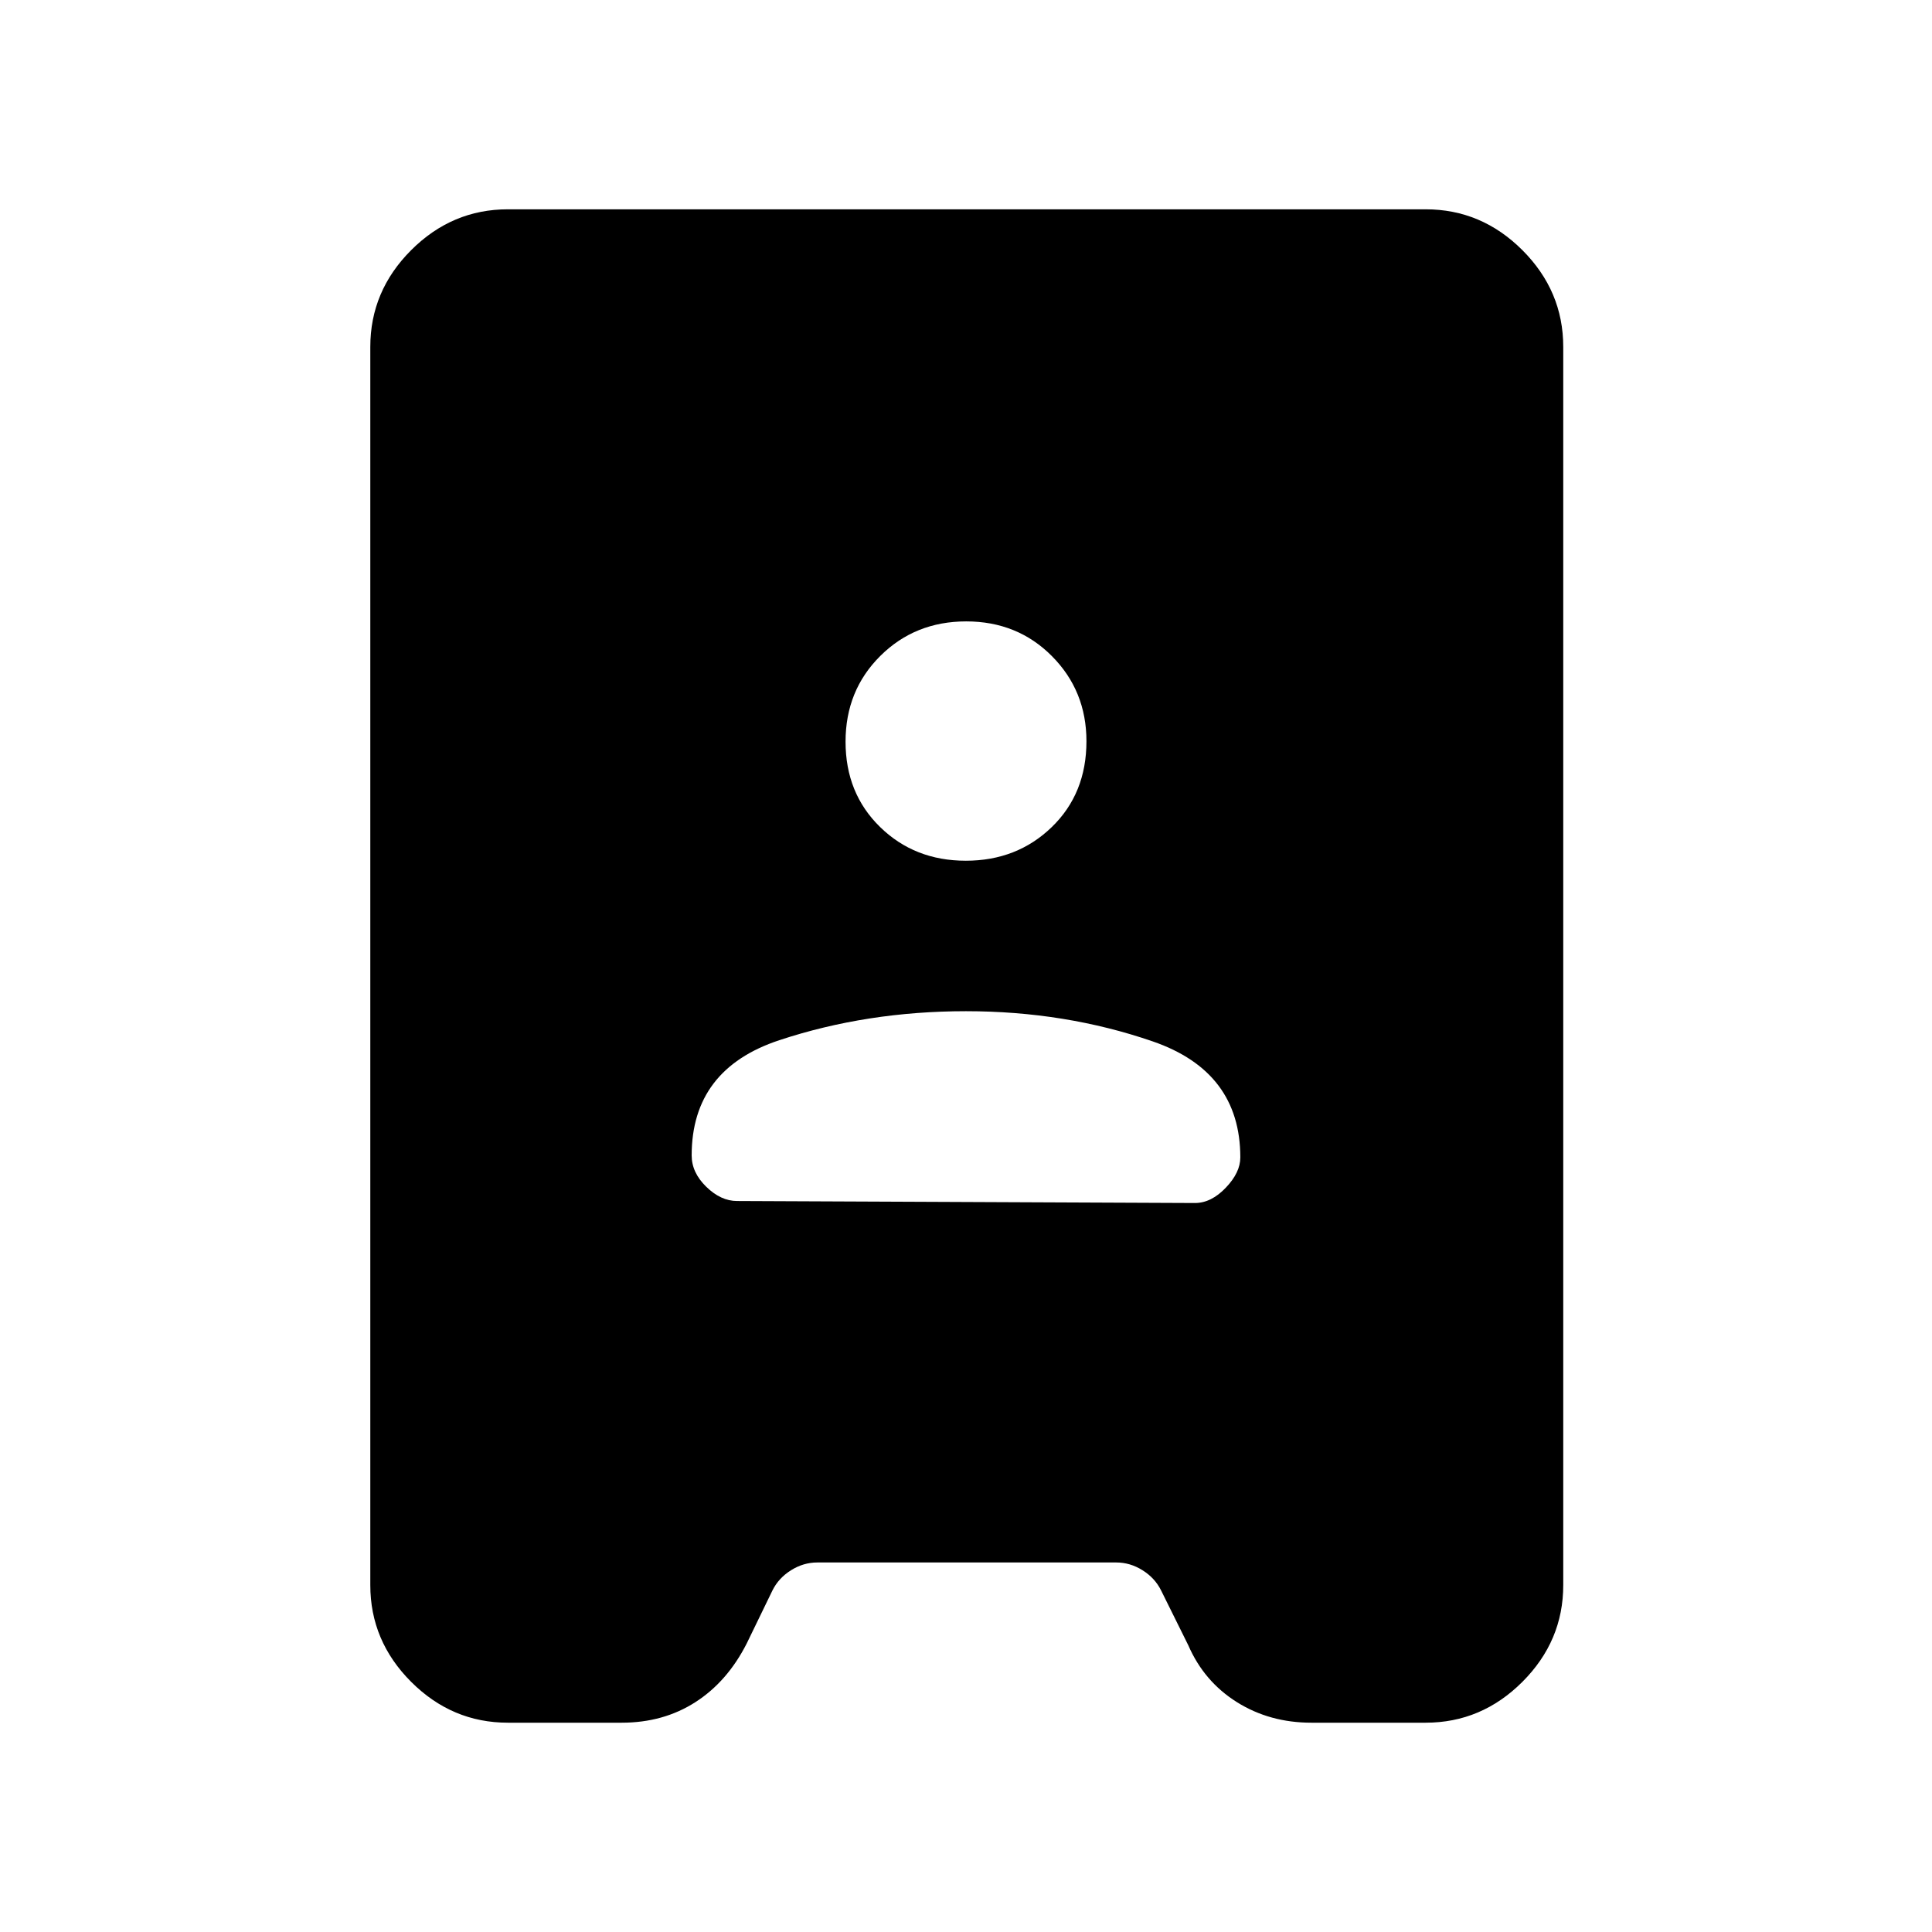 <svg xmlns="http://www.w3.org/2000/svg" height="48" viewBox="0 -960 960 960" width="48"><path d="M252.38-104q-27.78 0-48.08-20.3-20.3-20.3-20.3-48.08v-615.24q0-27.78 20.3-48.08 20.3-20.3 48.08-20.3h456q27.79 0 48.09 20.3 20.3 20.3 20.3 48.08v615.24q0 27.78-20.3 48.08-20.3 20.3-48.09 20.3h-56.76q-20.73 0-37.03-10.23t-24.13-28.23l-13.54-27.31q-3.07-6.15-9.23-10-6.15-3.85-13.07-3.85H406.15q-6.92 0-13.07 3.85-6.16 3.85-9.23 10l-12.77 26.31q-9.6 19-25.52 29.23Q329.65-104 308.92-104h-56.54Zm113.85-259.23 227.54 1q8.04 0 15.29-7.57 7.25-7.56 7.25-15.08 0-42.66-43.54-57.66t-92.77-15q-49.23 0-92.77 14.41t-43.54 57.25q0 8.52 7.25 15.58 7.25 7.07 15.29 7.07Zm113.66-169.08q25.43 0 42.69-16.68 17.27-16.68 17.27-42.7 0-25.02-17.15-42.28t-42.59-17.26q-25.43 0-42.69 17.16-17.27 17.16-17.27 42.61 0 25.63 17.15 42.39t42.59 16.76Z"/></svg>